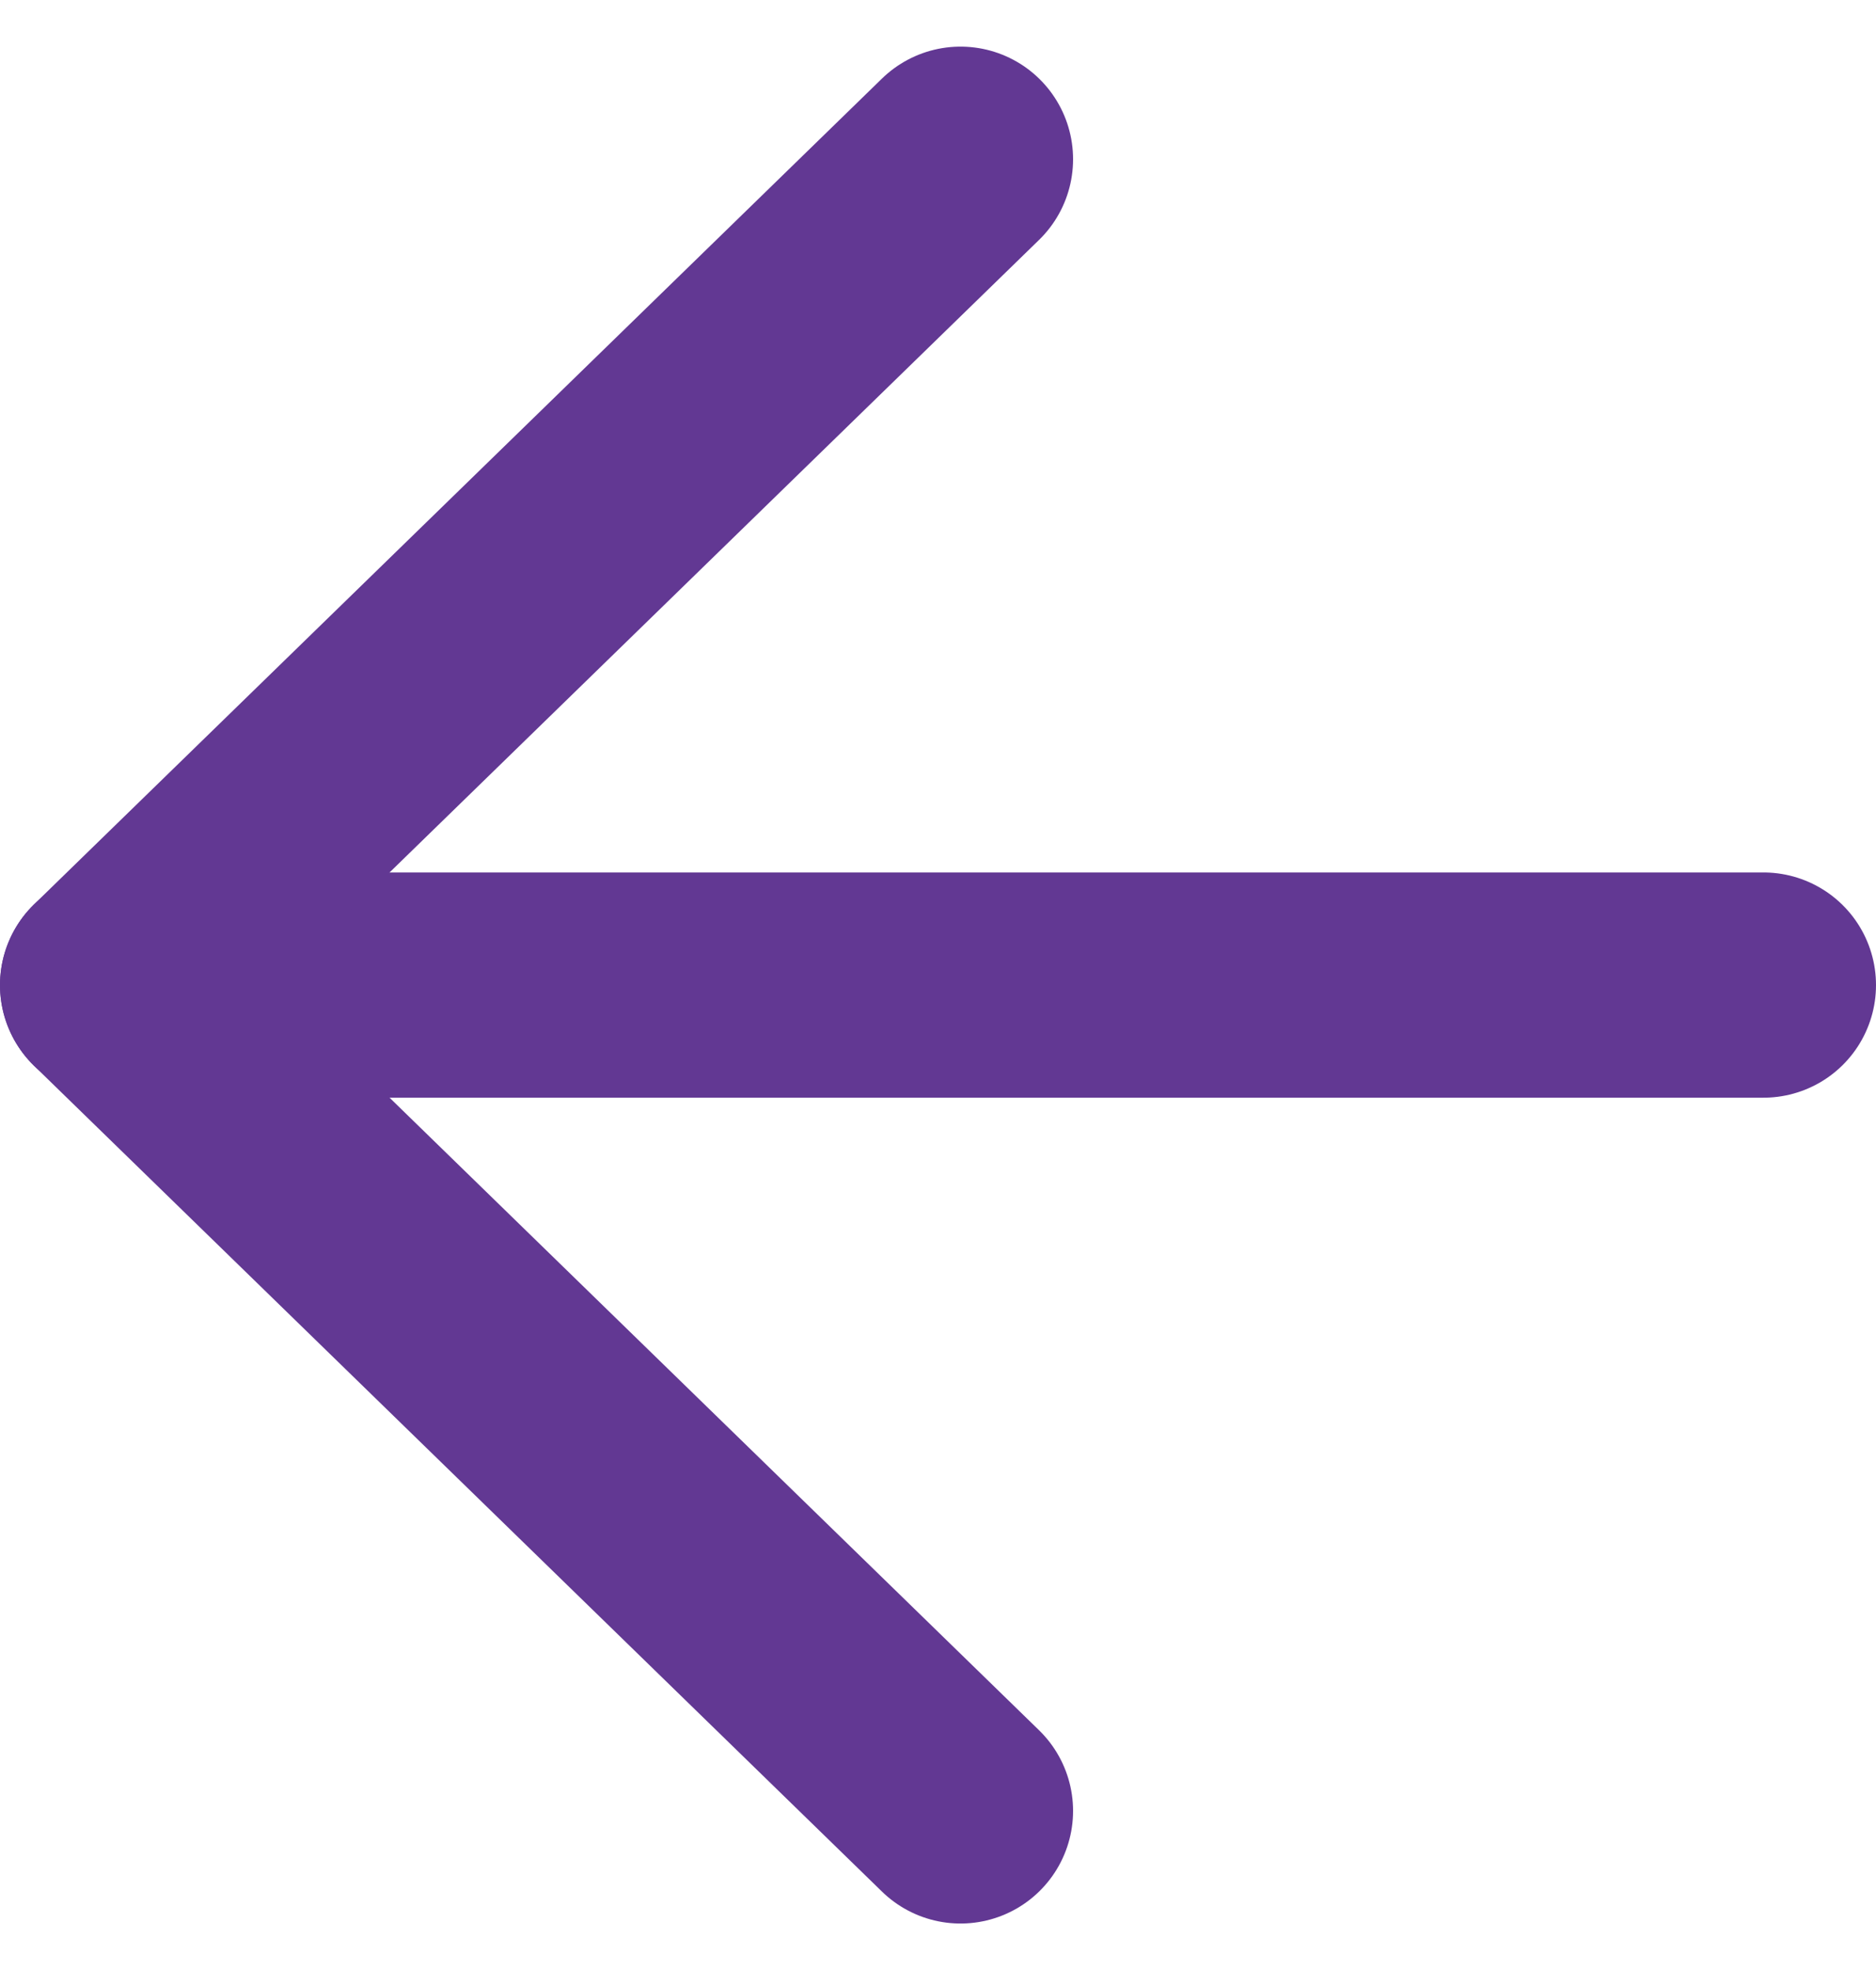 <svg xmlns="http://www.w3.org/2000/svg" width="25" height="26.242" viewBox="0 0 25 26.242">
  <g id="Icon_feather-arrow-left" data-name="Icon feather-arrow-left" transform="translate(-6 -5.379)">
    <path id="Path_1879" data-name="Path 1879" d="M29.5,18H7.5" transform="translate(0 0.5)" fill="none" stroke="#623893" stroke-linecap="round" stroke-linejoin="round" stroke-width="3"/>
    <path id="Path_1880" data-name="Path 1880" d="M18.8,29.5,7.5,18.5l11.3-11" transform="translate(0 0)" fill="none" stroke="#623893" stroke-linecap="round" stroke-linejoin="round" stroke-width="3"/>
  </g>
</svg>
